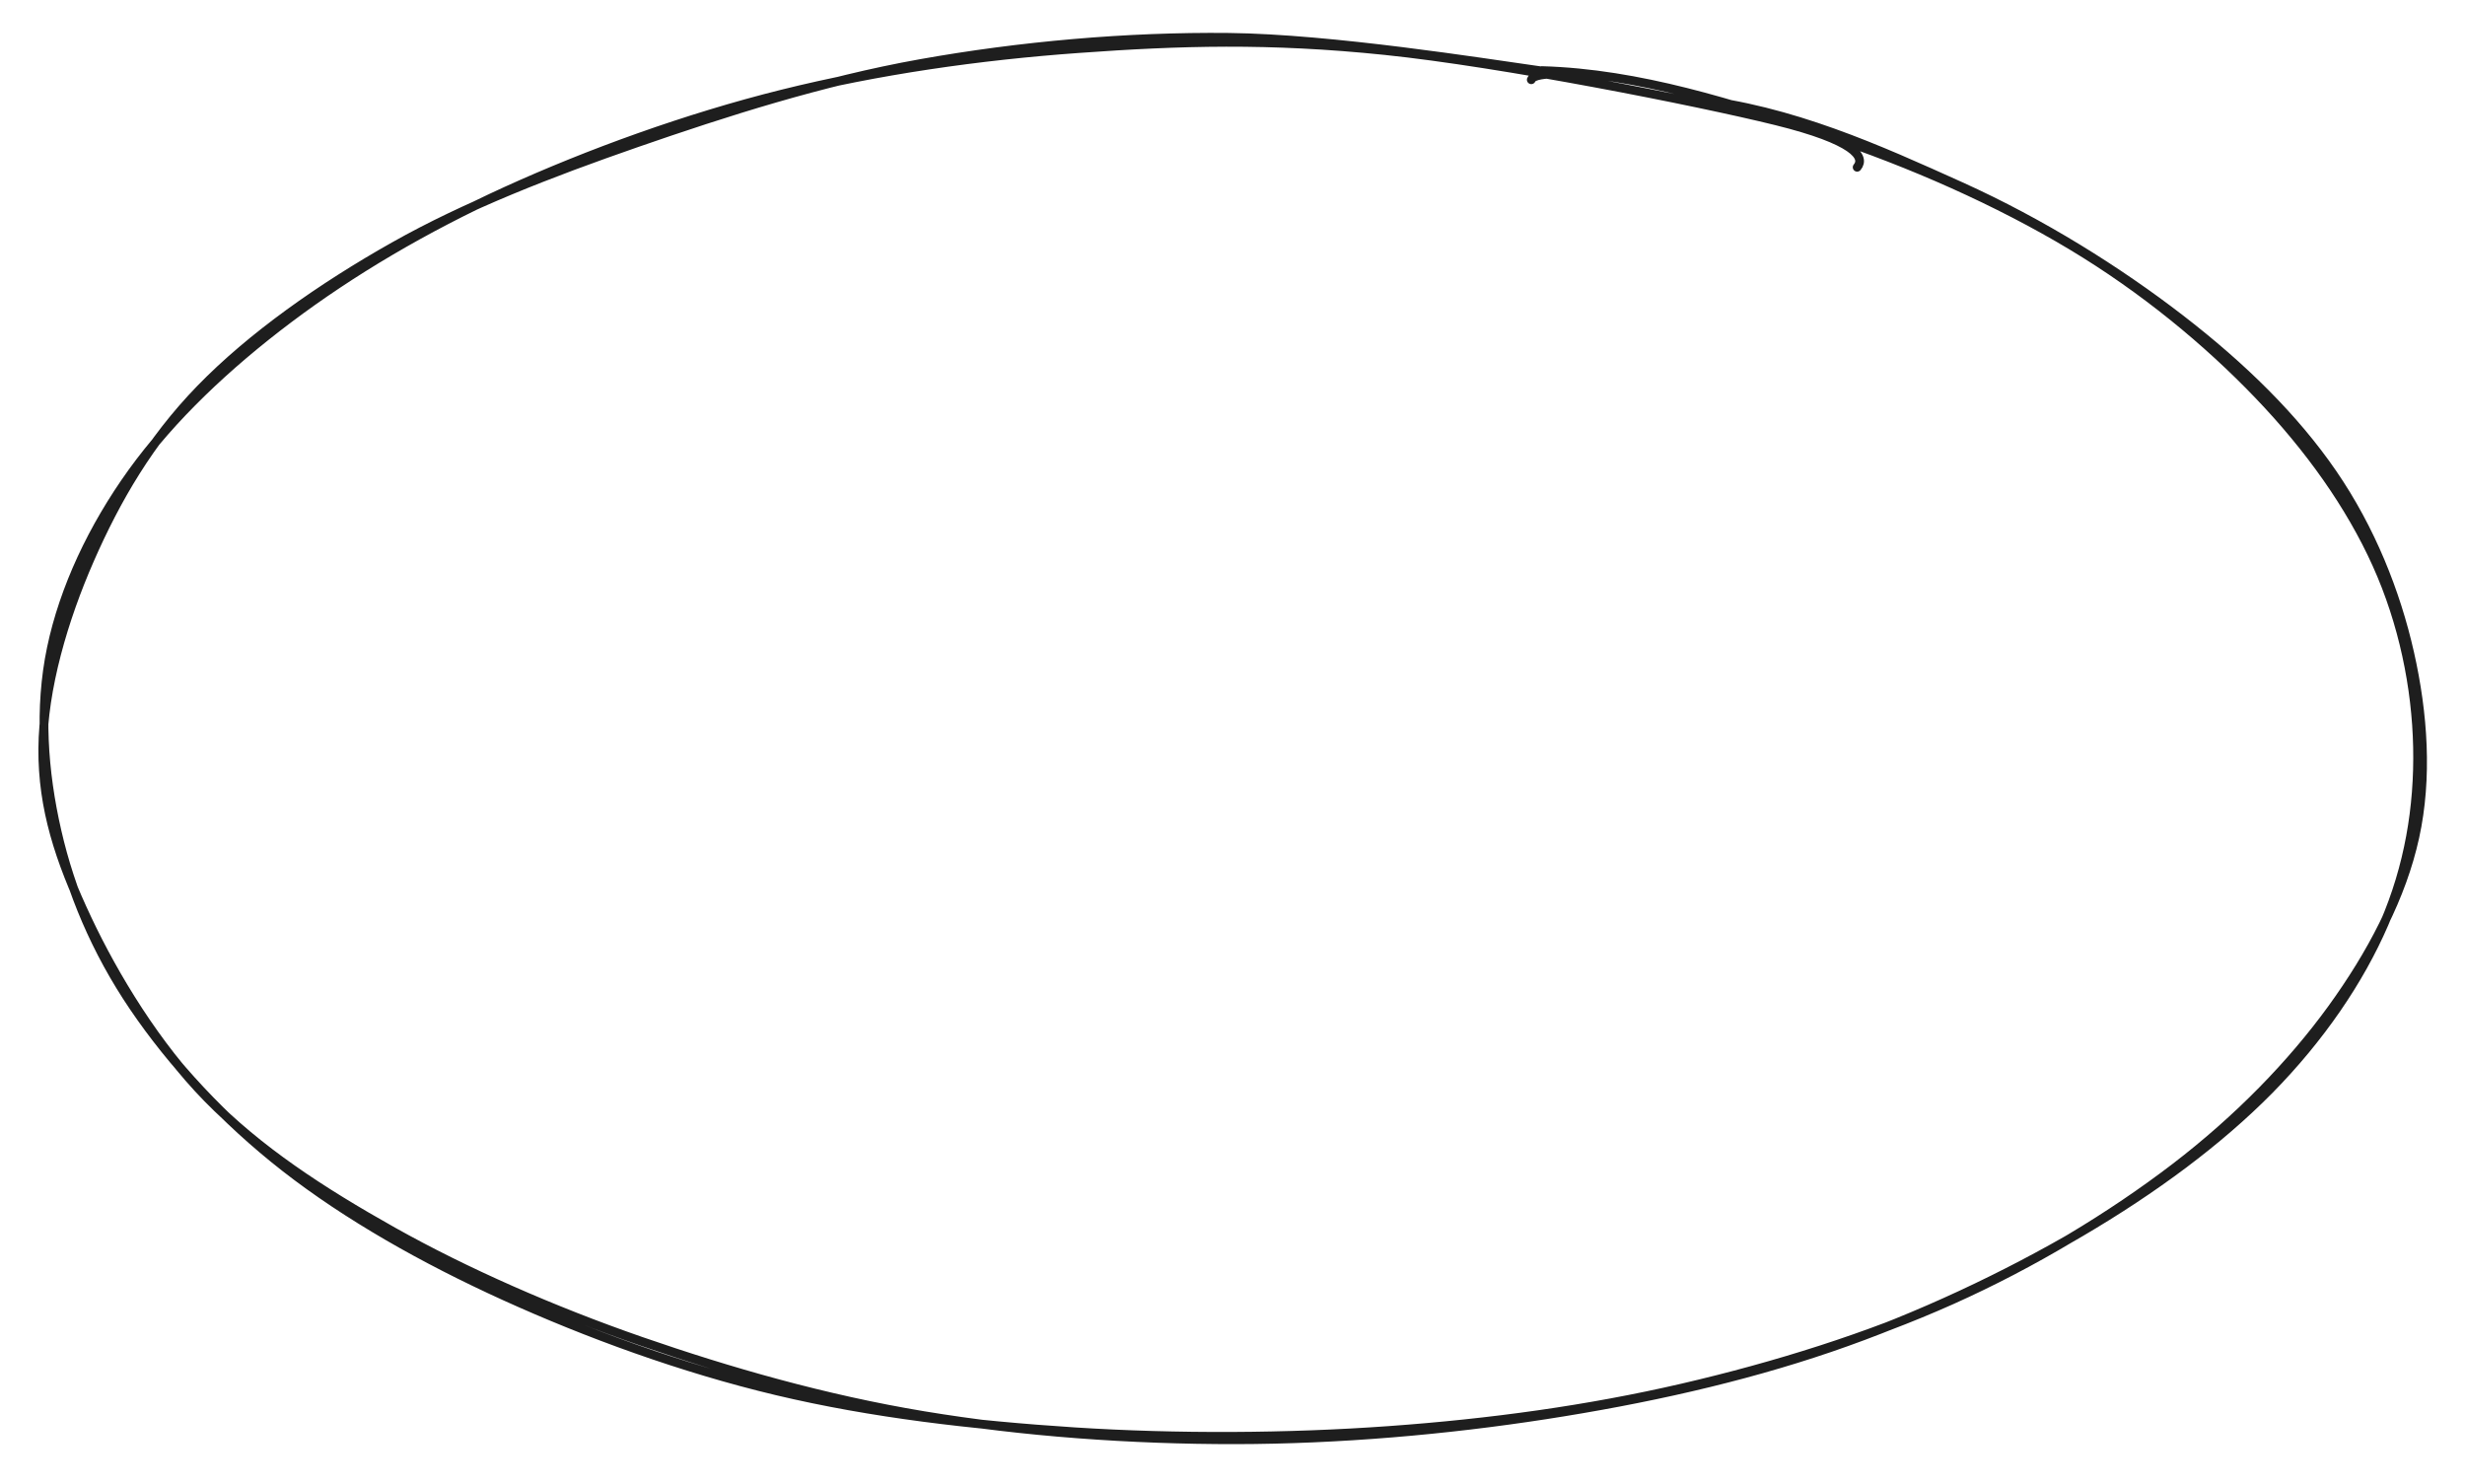 <svg version="1.1" xmlns="http://www.w3.org/2000/svg" viewBox="0 0 563 339" width="563" height="339" filter="invert(93%) hue-rotate(180deg)">
  <!-- svg-source:excalidraw -->
  
  <defs>
    <style class="style-fonts">
      @font-face {
        font-family: "Virgil";
        src: url("https://excalidraw.com/Virgil.woff2");
      }
      @font-face {
        font-family: "Cascadia";
        src: url("https://excalidraw.com/Cascadia.woff2");
      }
    </style>
    
  </defs>
  <rect x="0" y="0" width="563" height="339" fill="transparent"/><g stroke-linecap="round" transform="translate(10 10) rotate(0 271.5 159.5)"><path d="M376.61 12.58 C399.09 14.99, 419.23 24.17, 437.79 32.54 C456.35 40.92, 473.82 51.89, 487.98 62.82 C502.15 73.75, 514.04 85.42, 522.77 98.14 C531.5 110.86, 537.24 125.28, 540.36 139.12 C543.49 152.97, 544.51 167.64, 541.54 181.19 C538.57 194.75, 531.66 207.88, 522.54 220.46 C513.41 233.03, 501.27 245.55, 486.8 256.63 C472.33 267.7, 454.49 278.54, 435.72 286.93 C416.96 295.33, 395.62 302.04, 374.2 307 C352.79 311.96, 330.38 315.04, 307.25 316.7 C284.13 318.37, 258.76 318.5, 235.45 317 C212.15 315.49, 189.12 312.82, 167.42 307.66 C145.73 302.5, 124.01 294.53, 105.3 286.03 C86.59 277.53, 69.28 267.68, 55.16 256.68 C41.04 245.67, 29.24 232.81, 20.55 220 C11.86 207.2, 6.15 193.51, 3.02 179.85 C-0.12 166.19, -1.13 151.7, 1.73 138.04 C4.59 124.38, 11.15 110.44, 20.18 97.89 C29.22 85.35, 41.72 73.49, 55.97 62.77 C70.21 52.06, 86.85 42.16, 105.63 33.61 C124.41 25.06, 146.86 16.89, 168.66 11.47 C190.46 6.04, 213.49 2.74, 236.44 1.09 C259.39 -0.57, 279.83 -1.2, 306.37 1.55 C332.91 4.3, 377.7 13.16, 395.67 17.6 C413.63 22.04, 416.13 25.87, 414.17 28.2 M342.15 6.12 C364.45 6.74, 386.24 13.89, 406.4 20.55 C426.55 27.2, 446.52 36.12, 463.09 46.06 C479.66 56, 494.21 68.05, 505.83 80.18 C517.45 92.3, 526.77 105.41, 532.82 118.83 C538.88 132.25, 541.88 146.99, 542.16 160.68 C542.44 174.37, 540.16 187.94, 534.52 200.98 C528.88 214.01, 519.87 227.16, 508.31 238.91 C496.74 250.65, 481.88 261.65, 465.15 271.47 C448.42 281.29, 428.26 290.89, 407.9 297.83 C387.53 304.78, 365.59 309.64, 342.97 313.14 C320.34 316.64, 295.83 318.79, 272.17 318.82 C248.51 318.85, 223.63 317.07, 200.99 313.31 C178.36 309.56, 156.54 303.29, 136.34 296.29 C116.15 289.28, 96.29 280.53, 79.8 271.28 C63.31 262.03, 49.04 252.7, 37.39 240.79 C25.74 228.88, 16.17 213.13, 9.9 199.82 C3.63 186.52, -0.33 174.63, -0.23 160.95 C-0.13 147.27, 4.51 131.44, 10.52 117.75 C16.52 104.06, 24.21 90.73, 35.79 78.82 C47.37 66.9, 63.38 55.61, 80 46.25 C96.61 36.88, 115.43 29.57, 135.48 22.61 C155.54 15.66, 177.8 8.51, 200.33 4.5 C222.86 0.48, 247.3 -1.72, 270.68 -1.47 C294.07 -1.22, 329.13 4.38, 340.64 5.99 C352.15 7.61, 340.58 5.98, 339.74 8.21" stroke="#1e1e1e" stroke-width="2" fill="none"/></g></svg>